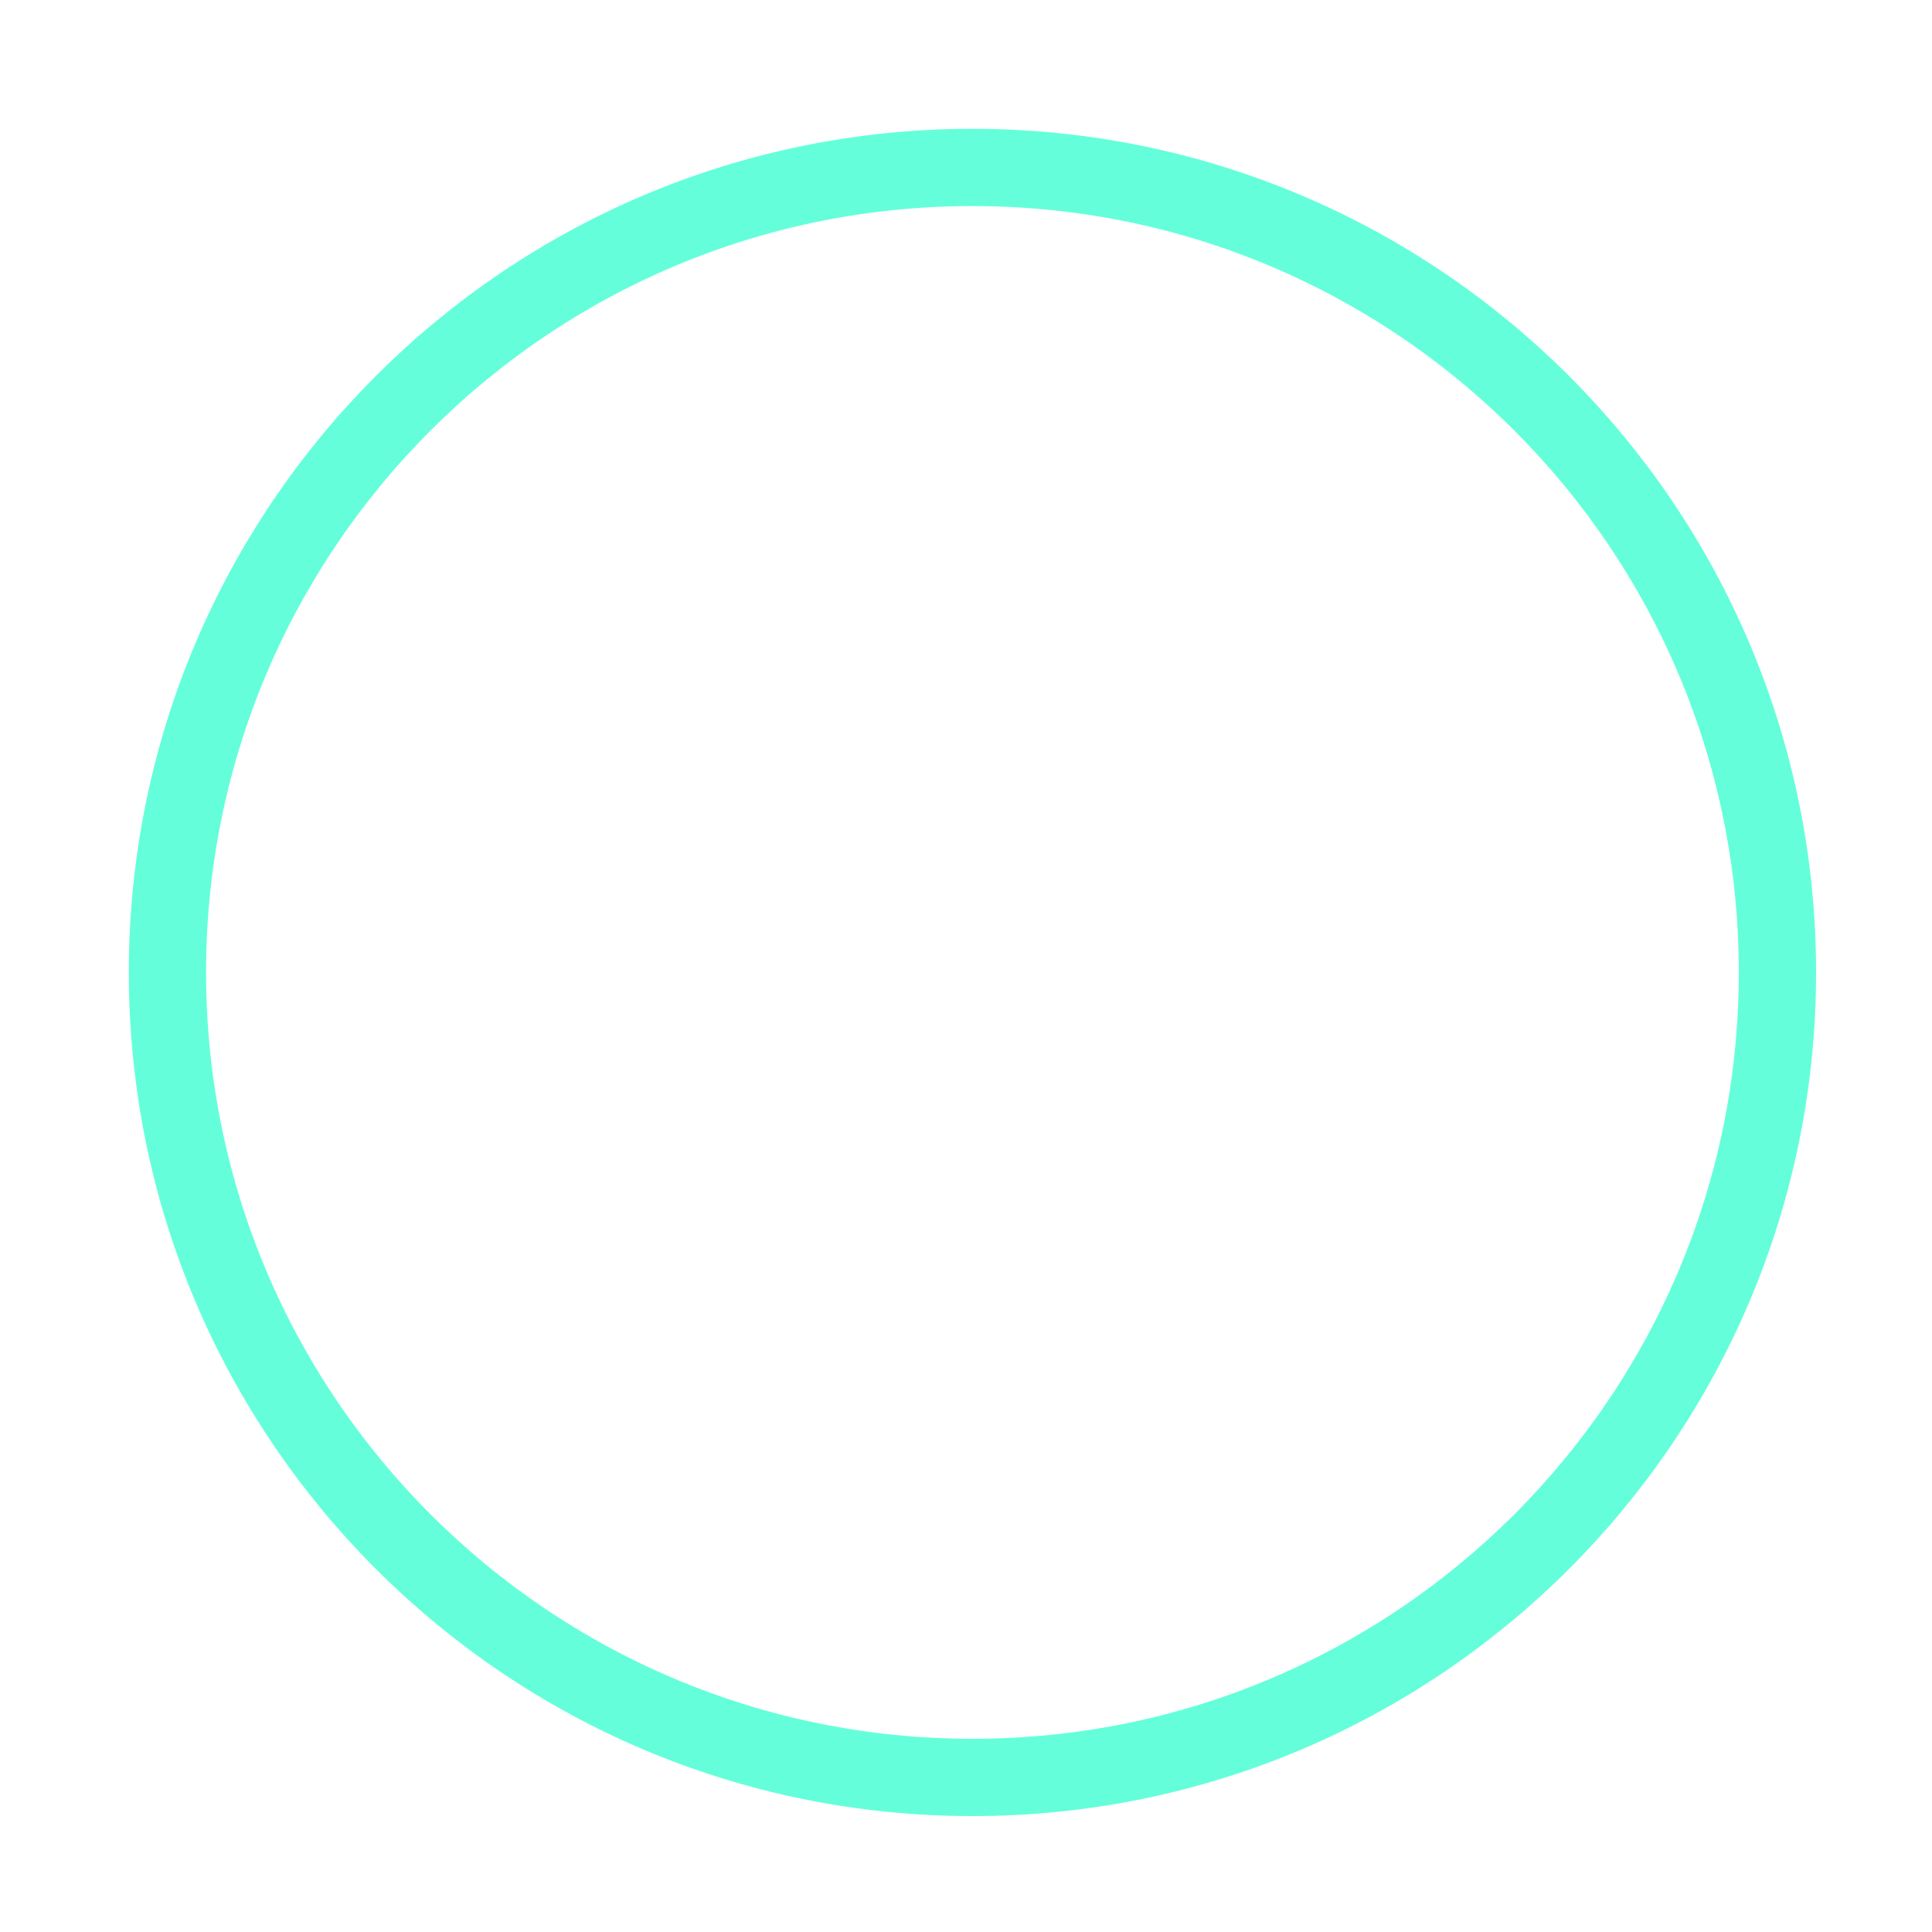 <?xml version="1.0" encoding="utf-8"?>
<svg version="1.1" id="nioshape-c" xmlns="http://www.w3.org/2000/svg" xmlns:xlink="http://www.w3.org/1999/xlink" x="0px" y="0px"
	 width="150px" height="150px" viewBox="0 0 150 150" enable-background="new 0 0 150 150" xml:space="preserve">
	<path fill="none" stroke="#64FFDA" stroke-width="6" stroke-miterlimit="10" d="M138,75.5c0,34.52-27.981,62.5-62.5,62.5 S13,110.02,13,75.5C13,40.981,40.981,13,75.5,13S138,40.981,138,75.5z"/>
</svg>
